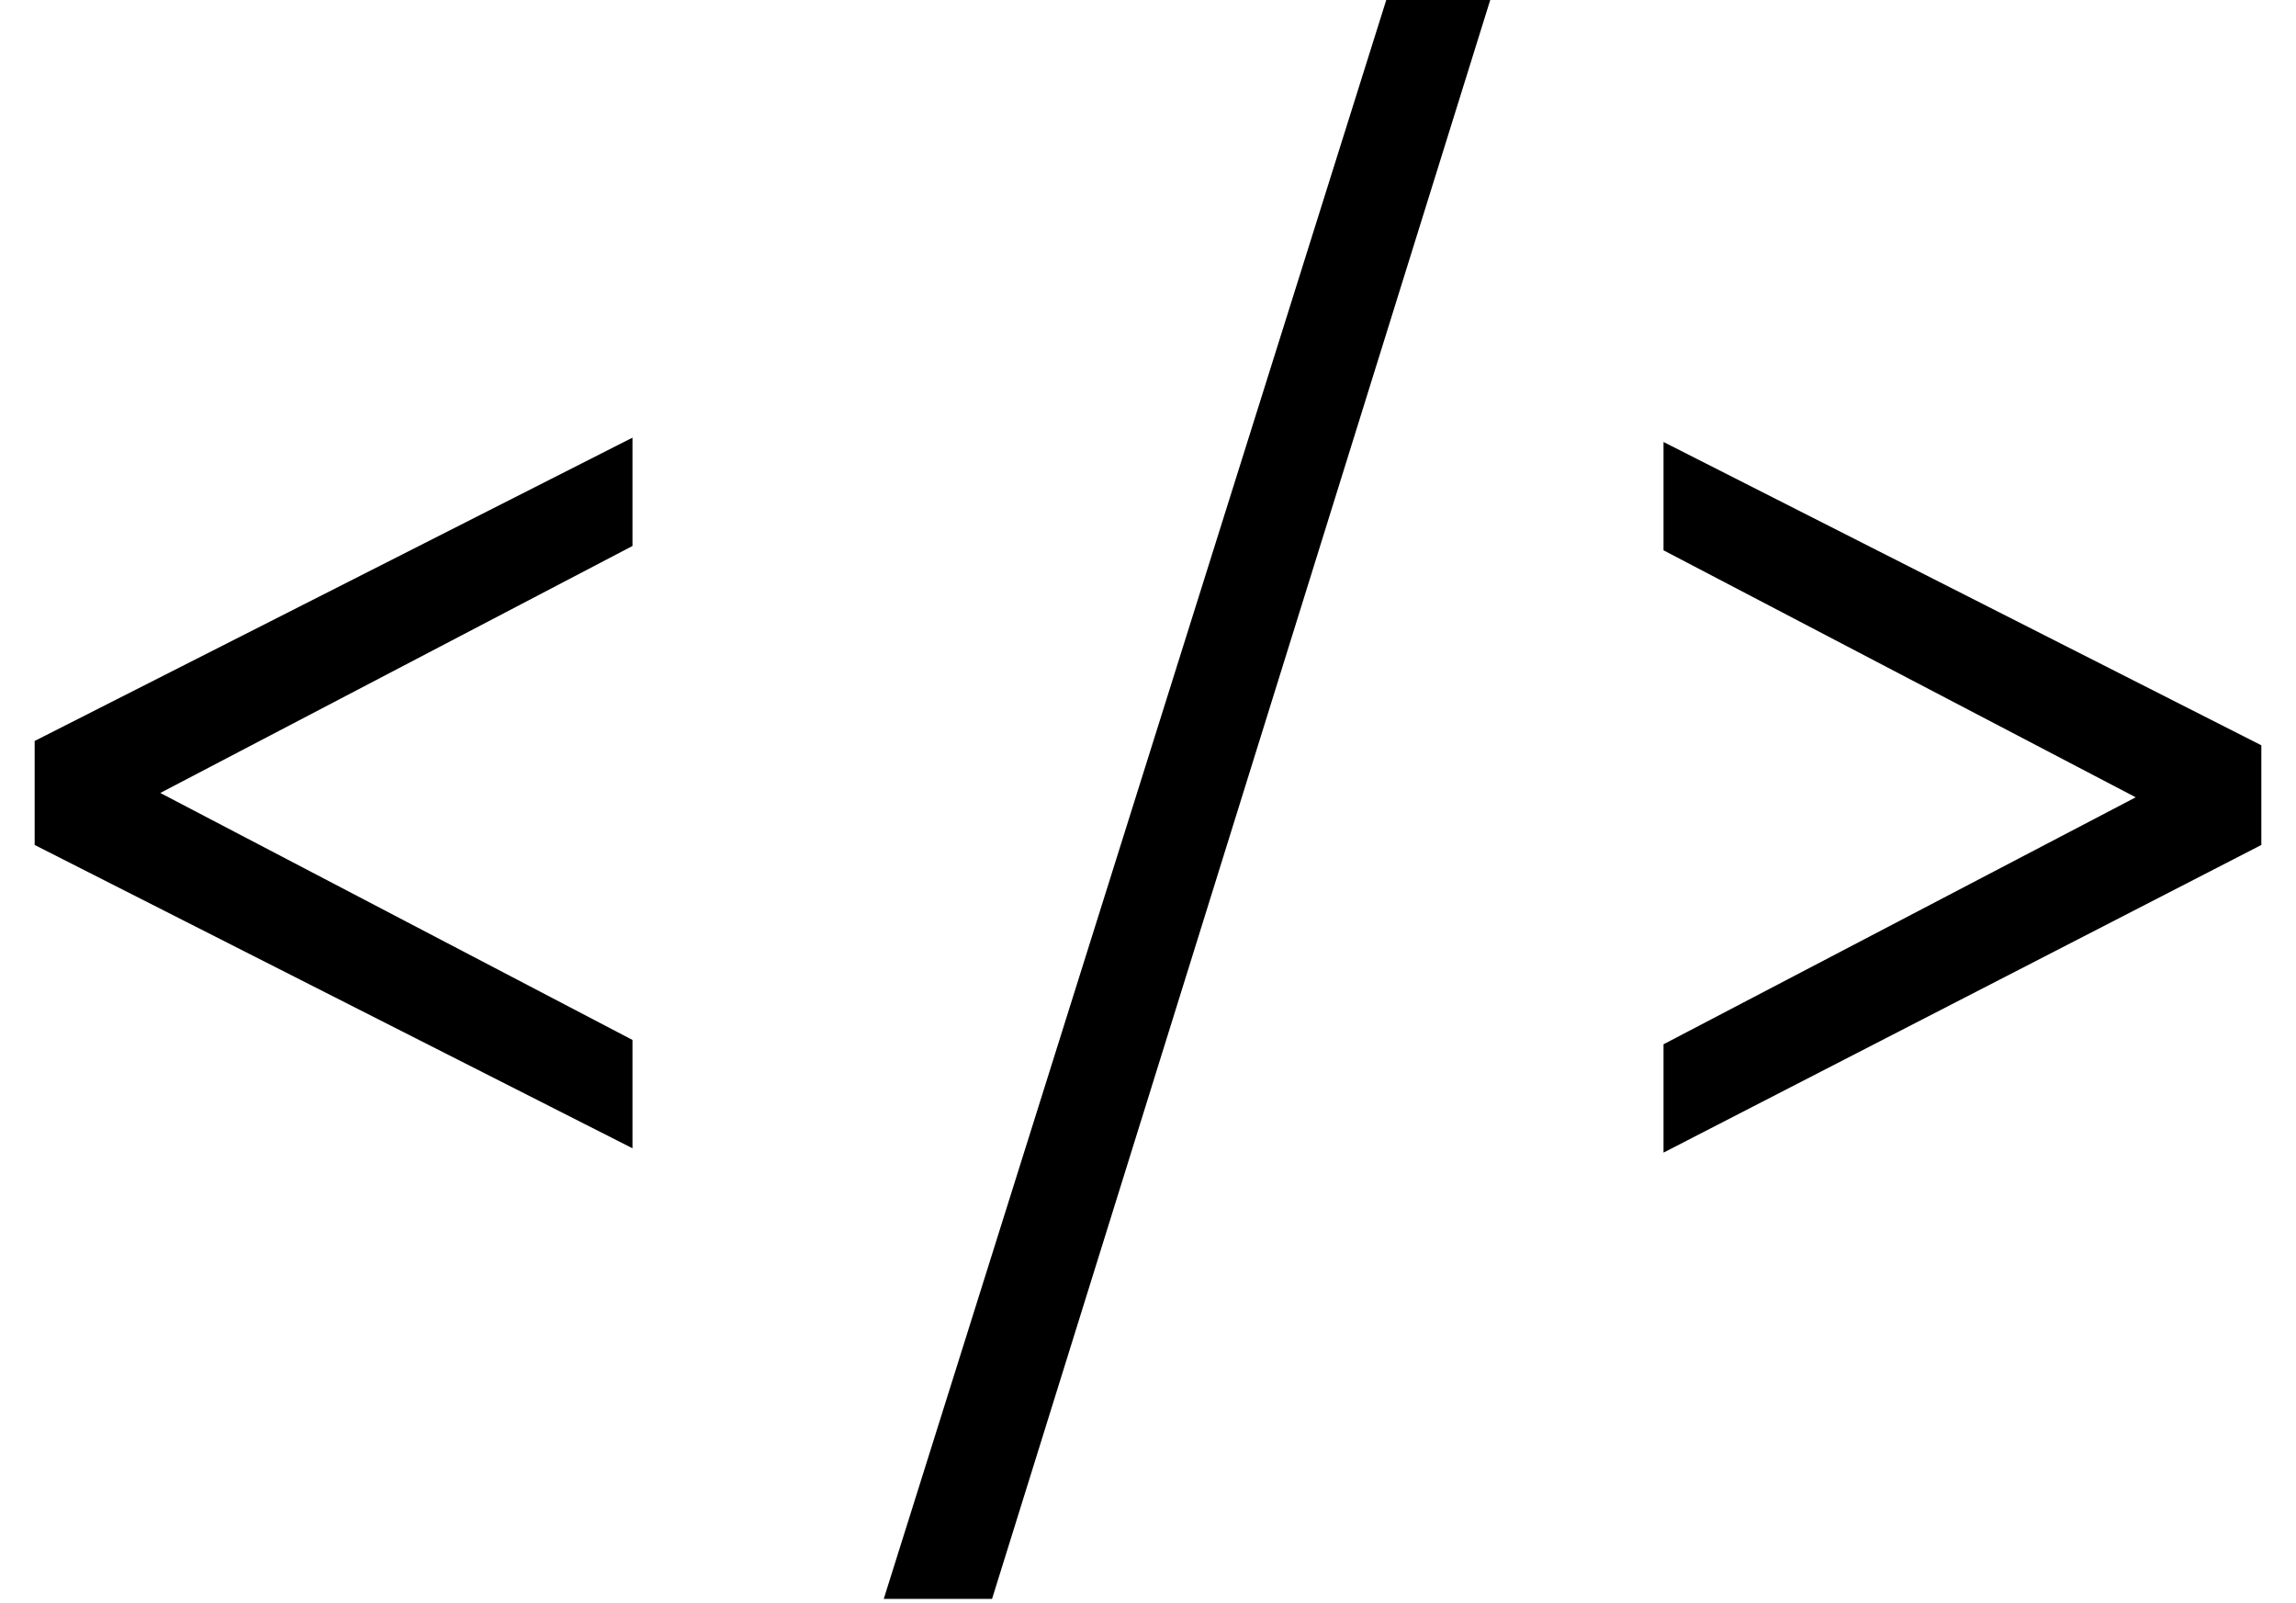 <?xml version="1.0" encoding="utf-8"?>
<svg version="1.1" xmlns="http://www.w3.org/2000/svg" xmlns:xlink="http://www.w3.org/1999/xlink" x="0px" y="0px"
	 viewBox="0 0 53 37" style="enable-background:new 0 0 53 37;" xml:space="preserve">
	<style type="text/css">
		.st0{display:none;}
		.st1{fill:#000;}
	</style>
	<g>
		<g>
			<path class="st1" d="M0.8,19.5v-2.4l13.8-7v2.5L3.7,18.3l10.9,5.7v2.5L0.8,19.5z"/>
		</g>
		<g>
			<path class="st1" d="M52.2,19.5l-13.8,7.1v-2.5l10.9-5.7l-10.9-5.7v-2.5l13.8,7V19.5z"/>
		</g>
		<g>
			<path class="st1" d="M32,0h2.4L22.9,36.9h-2.5L32,0z"/>
		</g>
	</g>
</svg>
